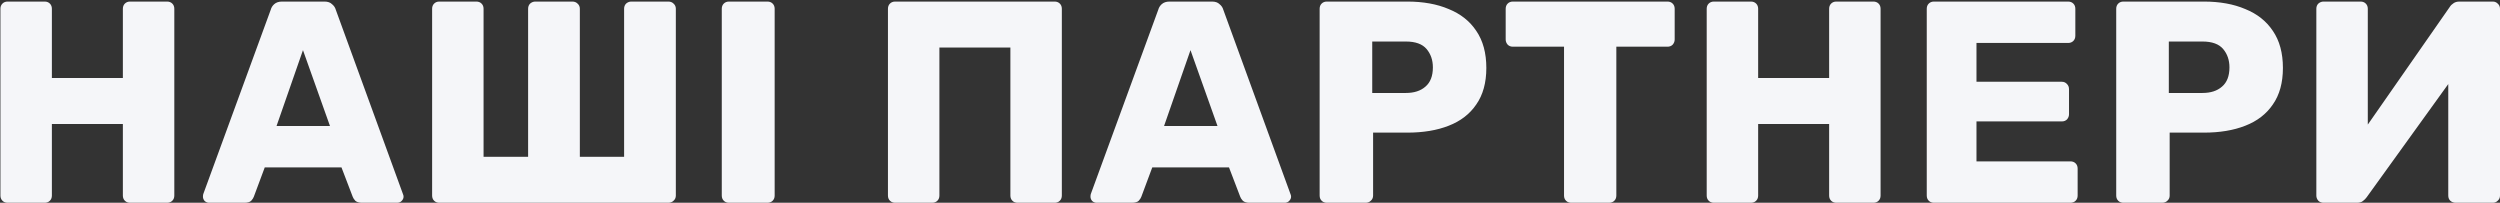 <svg width="1270" height="103" viewBox="0 0 1270 103" fill="none" xmlns="http://www.w3.org/2000/svg">
<rect x="0" y="0" width="1270" height="103" fill="#333333" stroke="none"/>
<path d="M3.87 103C2.799 103 1.923 102.659 1.242 101.978C0.561 101.297 0.22 100.421 0.22 99.35V4.45C0.22 3.379 0.561 2.503 1.242 1.822C1.923 1.141 2.799 0.8 3.87 0.8H22.704C23.775 0.8 24.651 1.141 25.332 1.822C26.013 2.503 26.354 3.379 26.354 4.45V39.636H62.416V4.45C62.416 3.379 62.757 2.503 63.438 1.822C64.119 1.141 64.995 0.8 66.066 0.8H84.9C85.971 0.8 86.847 1.141 87.528 1.822C88.209 2.503 88.55 3.379 88.55 4.45V99.35C88.55 100.421 88.209 101.297 87.528 101.978C86.847 102.659 85.971 103 84.9 103H66.066C64.995 103 64.119 102.659 63.438 101.978C62.757 101.297 62.416 100.421 62.416 99.35V62.996H26.354V99.35C26.354 100.421 26.013 101.297 25.332 101.978C24.651 102.659 23.775 103 22.704 103H3.87ZM106.167 103C105.388 103 104.658 102.708 103.977 102.124C103.393 101.443 103.101 100.713 103.101 99.934C103.101 99.447 103.15 99.009 103.247 98.62L137.557 4.888C137.849 3.817 138.433 2.893 139.309 2.114C140.282 1.238 141.596 0.8 143.251 0.8H164.859C166.514 0.8 167.779 1.238 168.655 2.114C169.628 2.893 170.261 3.817 170.553 4.888L204.717 98.62C204.912 99.009 205.009 99.447 205.009 99.934C205.009 100.713 204.668 101.443 203.987 102.124C203.403 102.708 202.673 103 201.797 103H183.839C182.379 103 181.26 102.659 180.481 101.978C179.8 101.199 179.362 100.518 179.167 99.934L173.473 85.042H134.491L128.943 99.934C128.748 100.518 128.31 101.199 127.629 101.978C126.948 102.659 125.78 103 124.125 103H106.167ZM140.477 64.018H167.633L153.909 25.474L140.477 64.018ZM223.167 103C222.096 103 221.22 102.659 220.539 101.978C219.858 101.297 219.517 100.421 219.517 99.35V4.45C219.517 3.379 219.858 2.503 220.539 1.822C221.22 1.141 222.096 0.8 223.167 0.8H242.001C243.072 0.8 243.948 1.141 244.629 1.822C245.31 2.503 245.651 3.379 245.651 4.45V79.64H268.281V4.45C268.281 3.379 268.622 2.503 269.303 1.822C270.082 1.141 270.958 0.8 271.931 0.8H290.765C291.836 0.8 292.712 1.141 293.393 1.822C294.172 2.503 294.561 3.379 294.561 4.45V79.64H317.045V4.45C317.045 3.379 317.386 2.503 318.067 1.822C318.846 1.141 319.722 0.8 320.695 0.8H339.529C340.6 0.8 341.476 1.141 342.157 1.822C342.936 2.503 343.325 3.379 343.325 4.45V99.35C343.325 100.421 342.936 101.297 342.157 101.978C341.476 102.659 340.6 103 339.529 103H223.167ZM370.313 103C369.243 103 368.367 102.659 367.685 101.978C367.004 101.297 366.663 100.421 366.663 99.35V4.45C366.663 3.379 367.004 2.503 367.685 1.822C368.367 1.141 369.243 0.8 370.313 0.8H389.877C390.948 0.8 391.824 1.141 392.505 1.822C393.187 2.503 393.527 3.379 393.527 4.45V99.35C393.527 100.421 393.187 101.297 392.505 101.978C391.824 102.659 390.948 103 389.877 103H370.313ZM454.731 103C453.661 103 452.785 102.659 452.103 101.978C451.422 101.297 451.081 100.421 451.081 99.35V4.45C451.081 3.379 451.422 2.503 452.103 1.822C452.785 1.141 453.661 0.8 454.731 0.8H535.761C536.832 0.8 537.708 1.141 538.389 1.822C539.071 2.503 539.411 3.379 539.411 4.45V99.35C539.411 100.421 539.071 101.297 538.389 101.978C537.708 102.659 536.832 103 535.761 103H516.927C515.857 103 514.981 102.659 514.299 101.978C513.618 101.297 513.277 100.421 513.277 99.35V24.16H477.215V99.35C477.215 100.421 476.875 101.297 476.193 101.978C475.512 102.659 474.636 103 473.565 103H454.731ZM557.028 103C556.25 103 555.52 102.708 554.838 102.124C554.254 101.443 553.962 100.713 553.962 99.934C553.962 99.447 554.011 99.009 554.108 98.62L588.418 4.888C588.71 3.817 589.294 2.893 590.17 2.114C591.144 1.238 592.458 0.8 594.112 0.8H615.72C617.375 0.8 618.64 1.238 619.516 2.114C620.49 2.893 621.122 3.817 621.414 4.888L655.578 98.62C655.773 99.009 655.87 99.447 655.87 99.934C655.87 100.713 655.53 101.443 654.848 102.124C654.264 102.708 653.534 103 652.658 103H634.7C633.24 103 632.121 102.659 631.342 101.978C630.661 101.199 630.223 100.518 630.028 99.934L624.334 85.042H585.352L579.804 99.934C579.61 100.518 579.172 101.199 578.49 101.978C577.809 102.659 576.641 103 574.986 103H557.028ZM591.338 64.018H618.494L604.77 25.474L591.338 64.018ZM674.028 103C672.958 103 672.082 102.659 671.4 101.978C670.719 101.297 670.378 100.421 670.378 99.35V4.45C670.378 3.379 670.719 2.503 671.4 1.822C672.082 1.141 672.958 0.8 674.028 0.8H714.908C722.987 0.8 729.995 2.065 735.932 4.596C741.967 7.029 746.639 10.728 749.948 15.692C753.355 20.656 755.058 26.934 755.058 34.526C755.058 42.021 753.355 48.201 749.948 53.068C746.639 57.935 741.967 61.536 735.932 63.872C729.995 66.208 722.987 67.376 714.908 67.376H697.534V99.35C697.534 100.421 697.145 101.297 696.366 101.978C695.685 102.659 694.809 103 693.738 103H674.028ZM697.096 47.228H714.178C718.364 47.228 721.673 46.157 724.106 44.016C726.637 41.875 727.902 38.614 727.902 34.234C727.902 30.535 726.832 27.421 724.69 24.89C722.549 22.359 719.045 21.094 714.178 21.094H697.096V47.228ZM798.176 103C797.106 103 796.23 102.659 795.548 101.978C794.867 101.297 794.526 100.421 794.526 99.35V23.722H768.538C767.468 23.722 766.592 23.381 765.91 22.7C765.229 21.921 764.888 21.045 764.888 20.072V4.45C764.888 3.379 765.229 2.503 765.91 1.822C766.592 1.141 767.468 0.8 768.538 0.8H847.086C848.157 0.8 849.033 1.141 849.714 1.822C850.396 2.503 850.736 3.379 850.736 4.45V20.072C850.736 21.045 850.396 21.921 849.714 22.7C849.033 23.381 848.157 23.722 847.086 23.722H821.098V99.35C821.098 100.421 820.758 101.297 820.076 101.978C819.395 102.659 818.519 103 817.448 103H798.176ZM870.655 103C869.584 103 868.708 102.659 868.027 101.978C867.346 101.297 867.005 100.421 867.005 99.35V4.45C867.005 3.379 867.346 2.503 868.027 1.822C868.708 1.141 869.584 0.8 870.655 0.8H889.489C890.56 0.8 891.436 1.141 892.117 1.822C892.798 2.503 893.139 3.379 893.139 4.45V39.636H929.201V4.45C929.201 3.379 929.542 2.503 930.223 1.822C930.904 1.141 931.78 0.8 932.851 0.8H951.685C952.756 0.8 953.632 1.141 954.313 1.822C954.994 2.503 955.335 3.379 955.335 4.45V99.35C955.335 100.421 954.994 101.297 954.313 101.978C953.632 102.659 952.756 103 951.685 103H932.851C931.78 103 930.904 102.659 930.223 101.978C929.542 101.297 929.201 100.421 929.201 99.35V62.996H893.139V99.35C893.139 100.421 892.798 101.297 892.117 101.978C891.436 102.659 890.56 103 889.489 103H870.655ZM982.442 103C981.372 103 980.496 102.659 979.814 101.978C979.133 101.297 978.792 100.421 978.792 99.35V4.45C978.792 3.379 979.133 2.503 979.814 1.822C980.496 1.141 981.372 0.8 982.442 0.8H1050.62C1051.69 0.8 1052.57 1.141 1053.25 1.822C1053.93 2.503 1054.27 3.379 1054.27 4.45V18.174C1054.27 19.245 1053.93 20.121 1053.25 20.802C1052.57 21.483 1051.69 21.824 1050.62 21.824H1004.05V41.534H1047.41C1048.48 41.534 1049.36 41.923 1050.04 42.702C1050.72 43.383 1051.06 44.259 1051.06 45.33V58.032C1051.06 59.005 1050.72 59.881 1050.04 60.66C1049.36 61.341 1048.48 61.682 1047.41 61.682H1004.05V81.976H1051.79C1052.86 81.976 1053.74 82.317 1054.42 82.998C1055.1 83.679 1055.44 84.555 1055.44 85.626V99.35C1055.44 100.421 1055.1 101.297 1054.42 101.978C1053.74 102.659 1052.86 103 1051.79 103H982.442ZM1078.69 103C1077.62 103 1076.74 102.659 1076.06 101.978C1075.38 101.297 1075.04 100.421 1075.04 99.35V4.45C1075.04 3.379 1075.38 2.503 1076.06 1.822C1076.74 1.141 1077.62 0.8 1078.69 0.8H1119.57C1127.65 0.8 1134.66 2.065 1140.59 4.596C1146.63 7.029 1151.3 10.728 1154.61 15.692C1158.02 20.656 1159.72 26.934 1159.72 34.526C1159.72 42.021 1158.02 48.201 1154.61 53.068C1151.3 57.935 1146.63 61.536 1140.59 63.872C1134.66 66.208 1127.65 67.376 1119.57 67.376H1102.19V99.35C1102.19 100.421 1101.81 101.297 1101.03 101.978C1100.35 102.659 1099.47 103 1098.4 103H1078.69ZM1101.76 47.228H1118.84C1123.02 47.228 1126.33 46.157 1128.77 44.016C1131.3 41.875 1132.56 38.614 1132.56 34.234C1132.56 30.535 1131.49 27.421 1129.35 24.89C1127.21 22.359 1123.71 21.094 1118.84 21.094H1101.76V47.228ZM1180.35 103C1179.28 103 1178.41 102.659 1177.72 101.978C1177.04 101.199 1176.7 100.323 1176.7 99.35V4.45C1176.7 3.379 1177.04 2.503 1177.72 1.822C1178.5 1.141 1179.38 0.8 1180.35 0.8H1199.19C1200.26 0.8 1201.13 1.141 1201.81 1.822C1202.5 2.503 1202.84 3.379 1202.84 4.45V63.288L1244.45 3.574C1244.93 2.795 1245.57 2.163 1246.34 1.676C1247.12 1.092 1248.15 0.8 1249.41 0.8H1266.35C1267.32 0.8 1268.15 1.141 1268.83 1.822C1269.61 2.503 1270 3.379 1270 4.45V99.35C1270 100.421 1269.61 101.297 1268.83 101.978C1268.15 102.659 1267.32 103 1266.35 103H1247.51C1246.44 103 1245.52 102.659 1244.74 101.978C1244.06 101.297 1243.72 100.421 1243.72 99.35V42.702L1202.25 100.226C1201.77 100.907 1201.13 101.54 1200.35 102.124C1199.67 102.708 1198.65 103 1197.29 103H1180.35Z" fill="#F5F6F9"/>
</svg>
